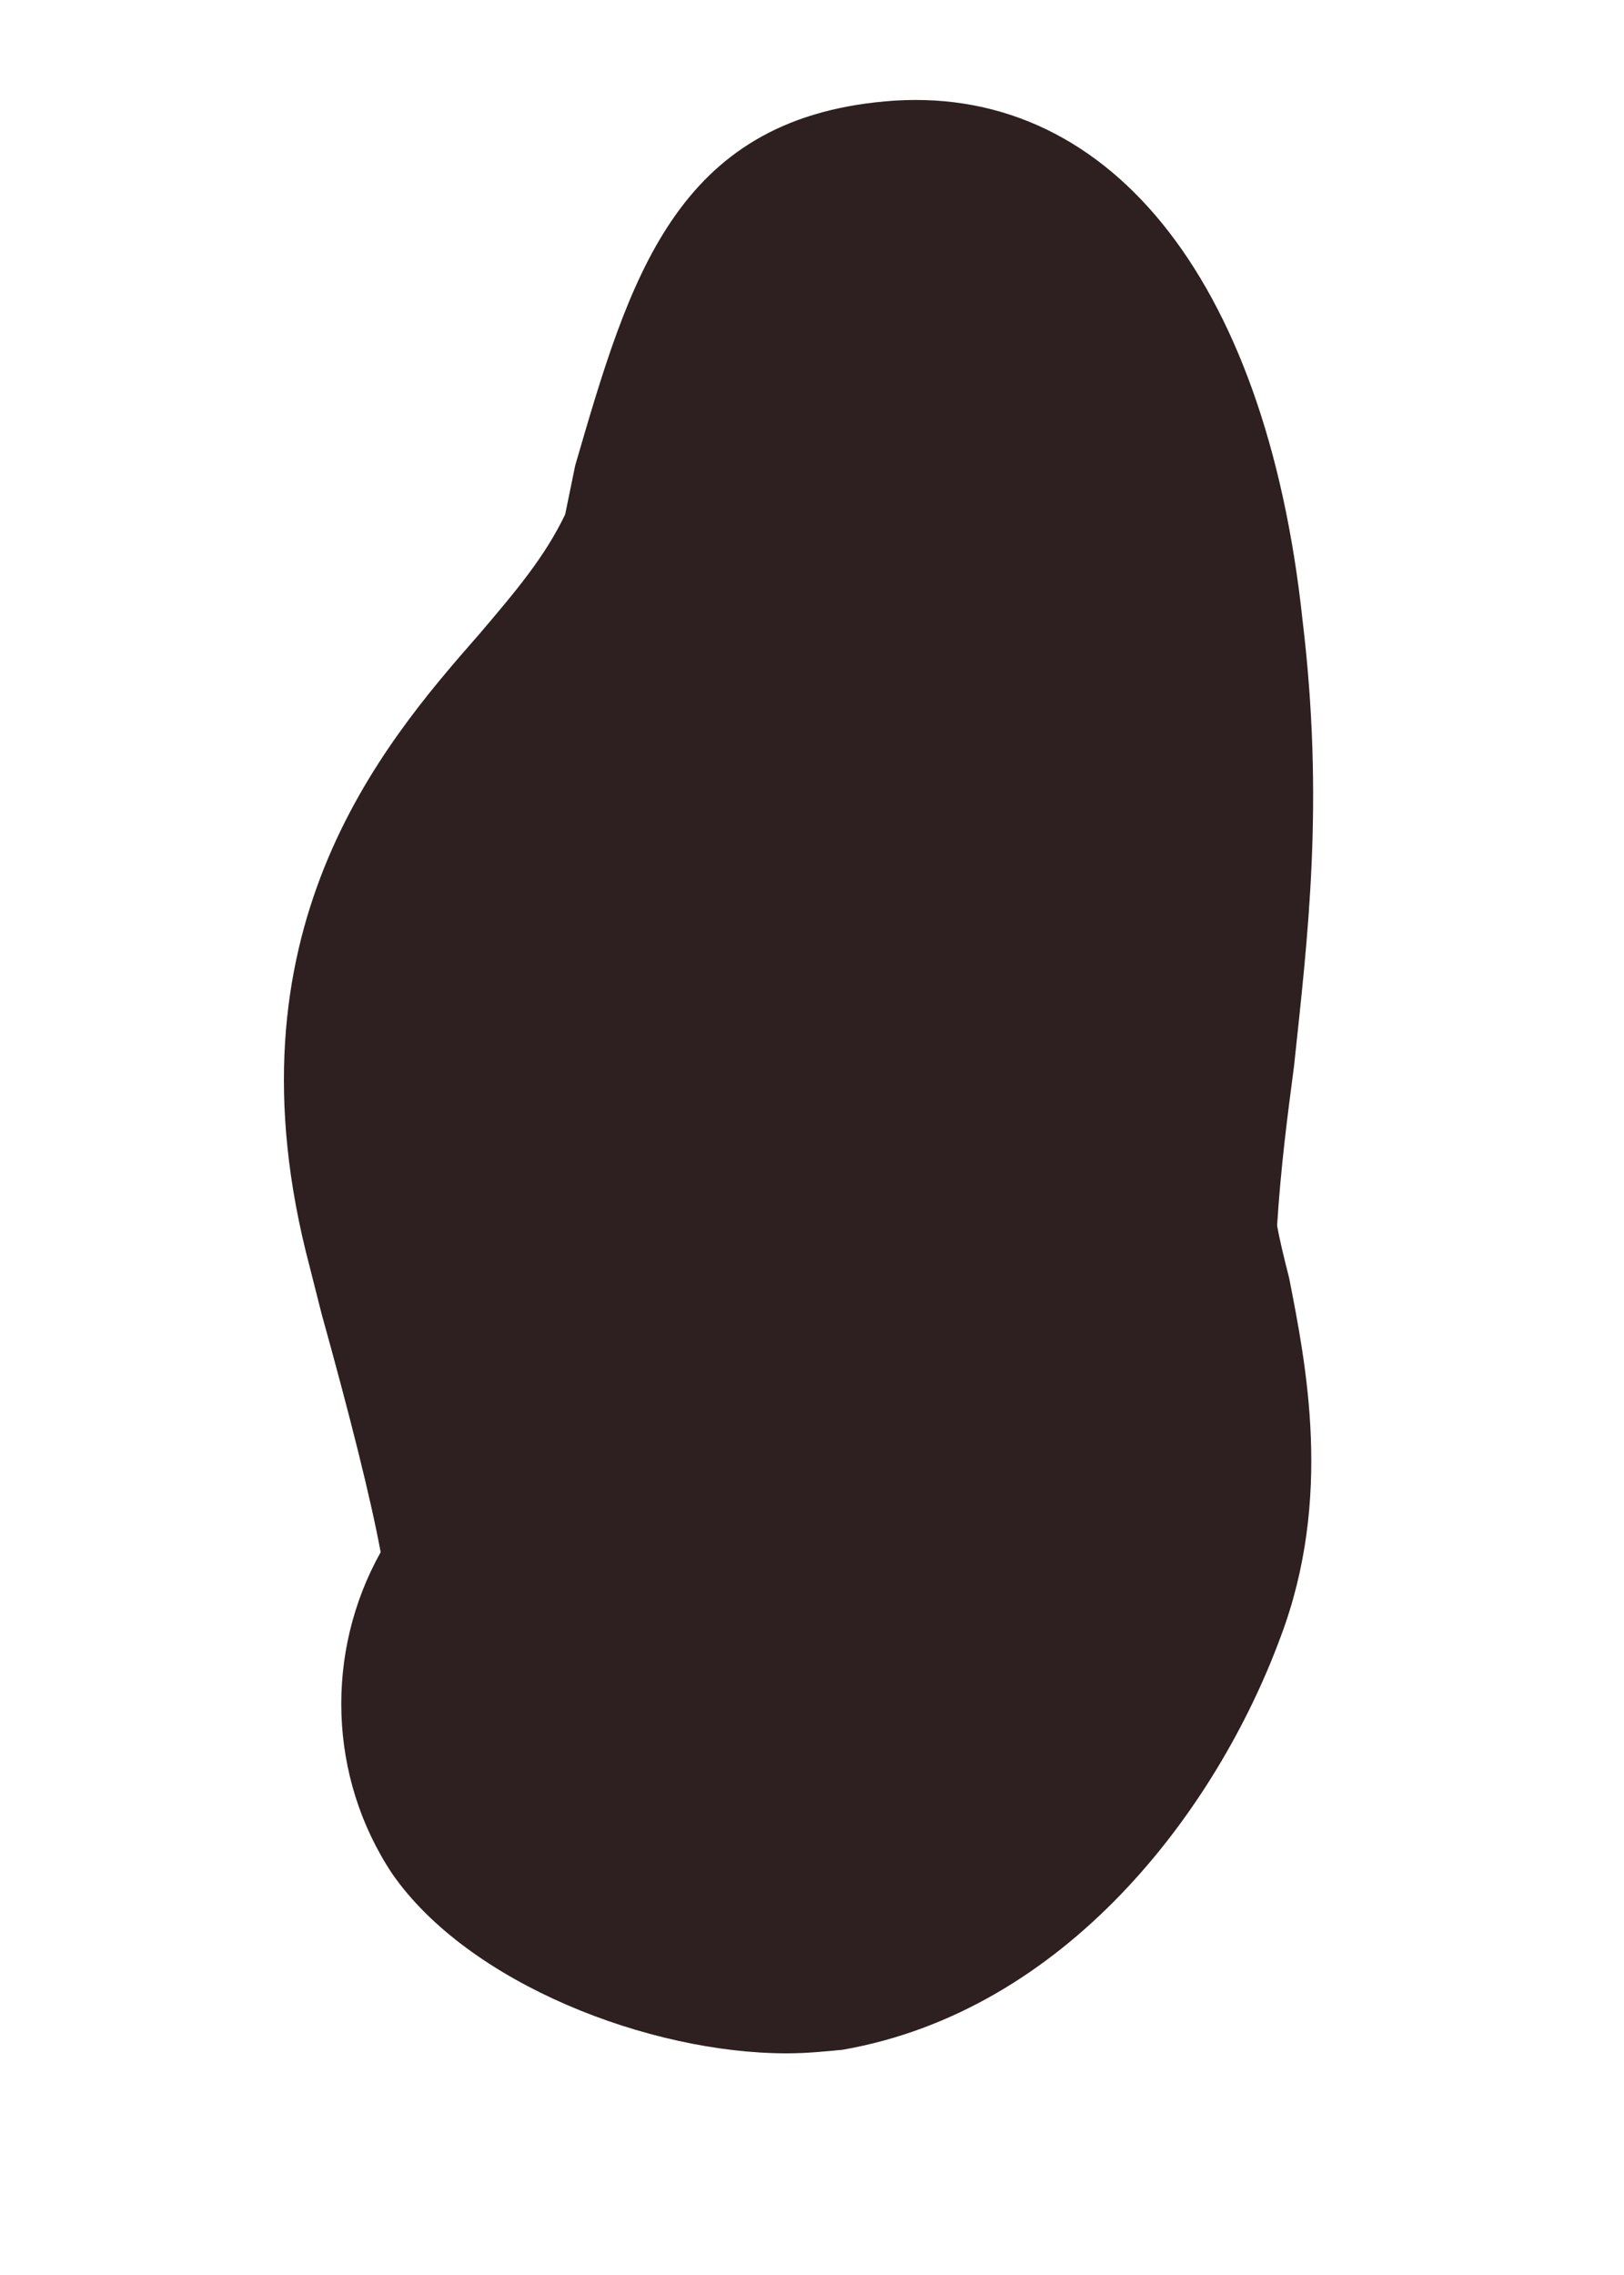 <svg width="5" height="7" viewBox="0 0 5 7" fill="none" xmlns="http://www.w3.org/2000/svg">
<path d="M2.422 6.318C2 6.318 1.443 6.104 1.208 5.766C1.01 5.469 1 5.083 1.172 4.776C1.141 4.609 1.078 4.359 0.99 4.042L0.953 3.896C0.682 2.87 1.172 2.297 1.474 1.953C1.589 1.818 1.677 1.714 1.74 1.583L1.771 1.432C1.938 0.859 2.078 0.37 2.724 0.312C3.401 0.25 3.896 0.844 4.01 1.906C4.078 2.469 4.026 2.885 3.984 3.281C3.964 3.432 3.943 3.594 3.932 3.771C3.938 3.807 3.953 3.87 3.969 3.932C4.021 4.198 4.104 4.609 3.943 5.036C3.745 5.573 3.281 6.187 2.594 6.307C2.542 6.312 2.484 6.318 2.422 6.318Z" fill="#2E2020"/>
</svg>
